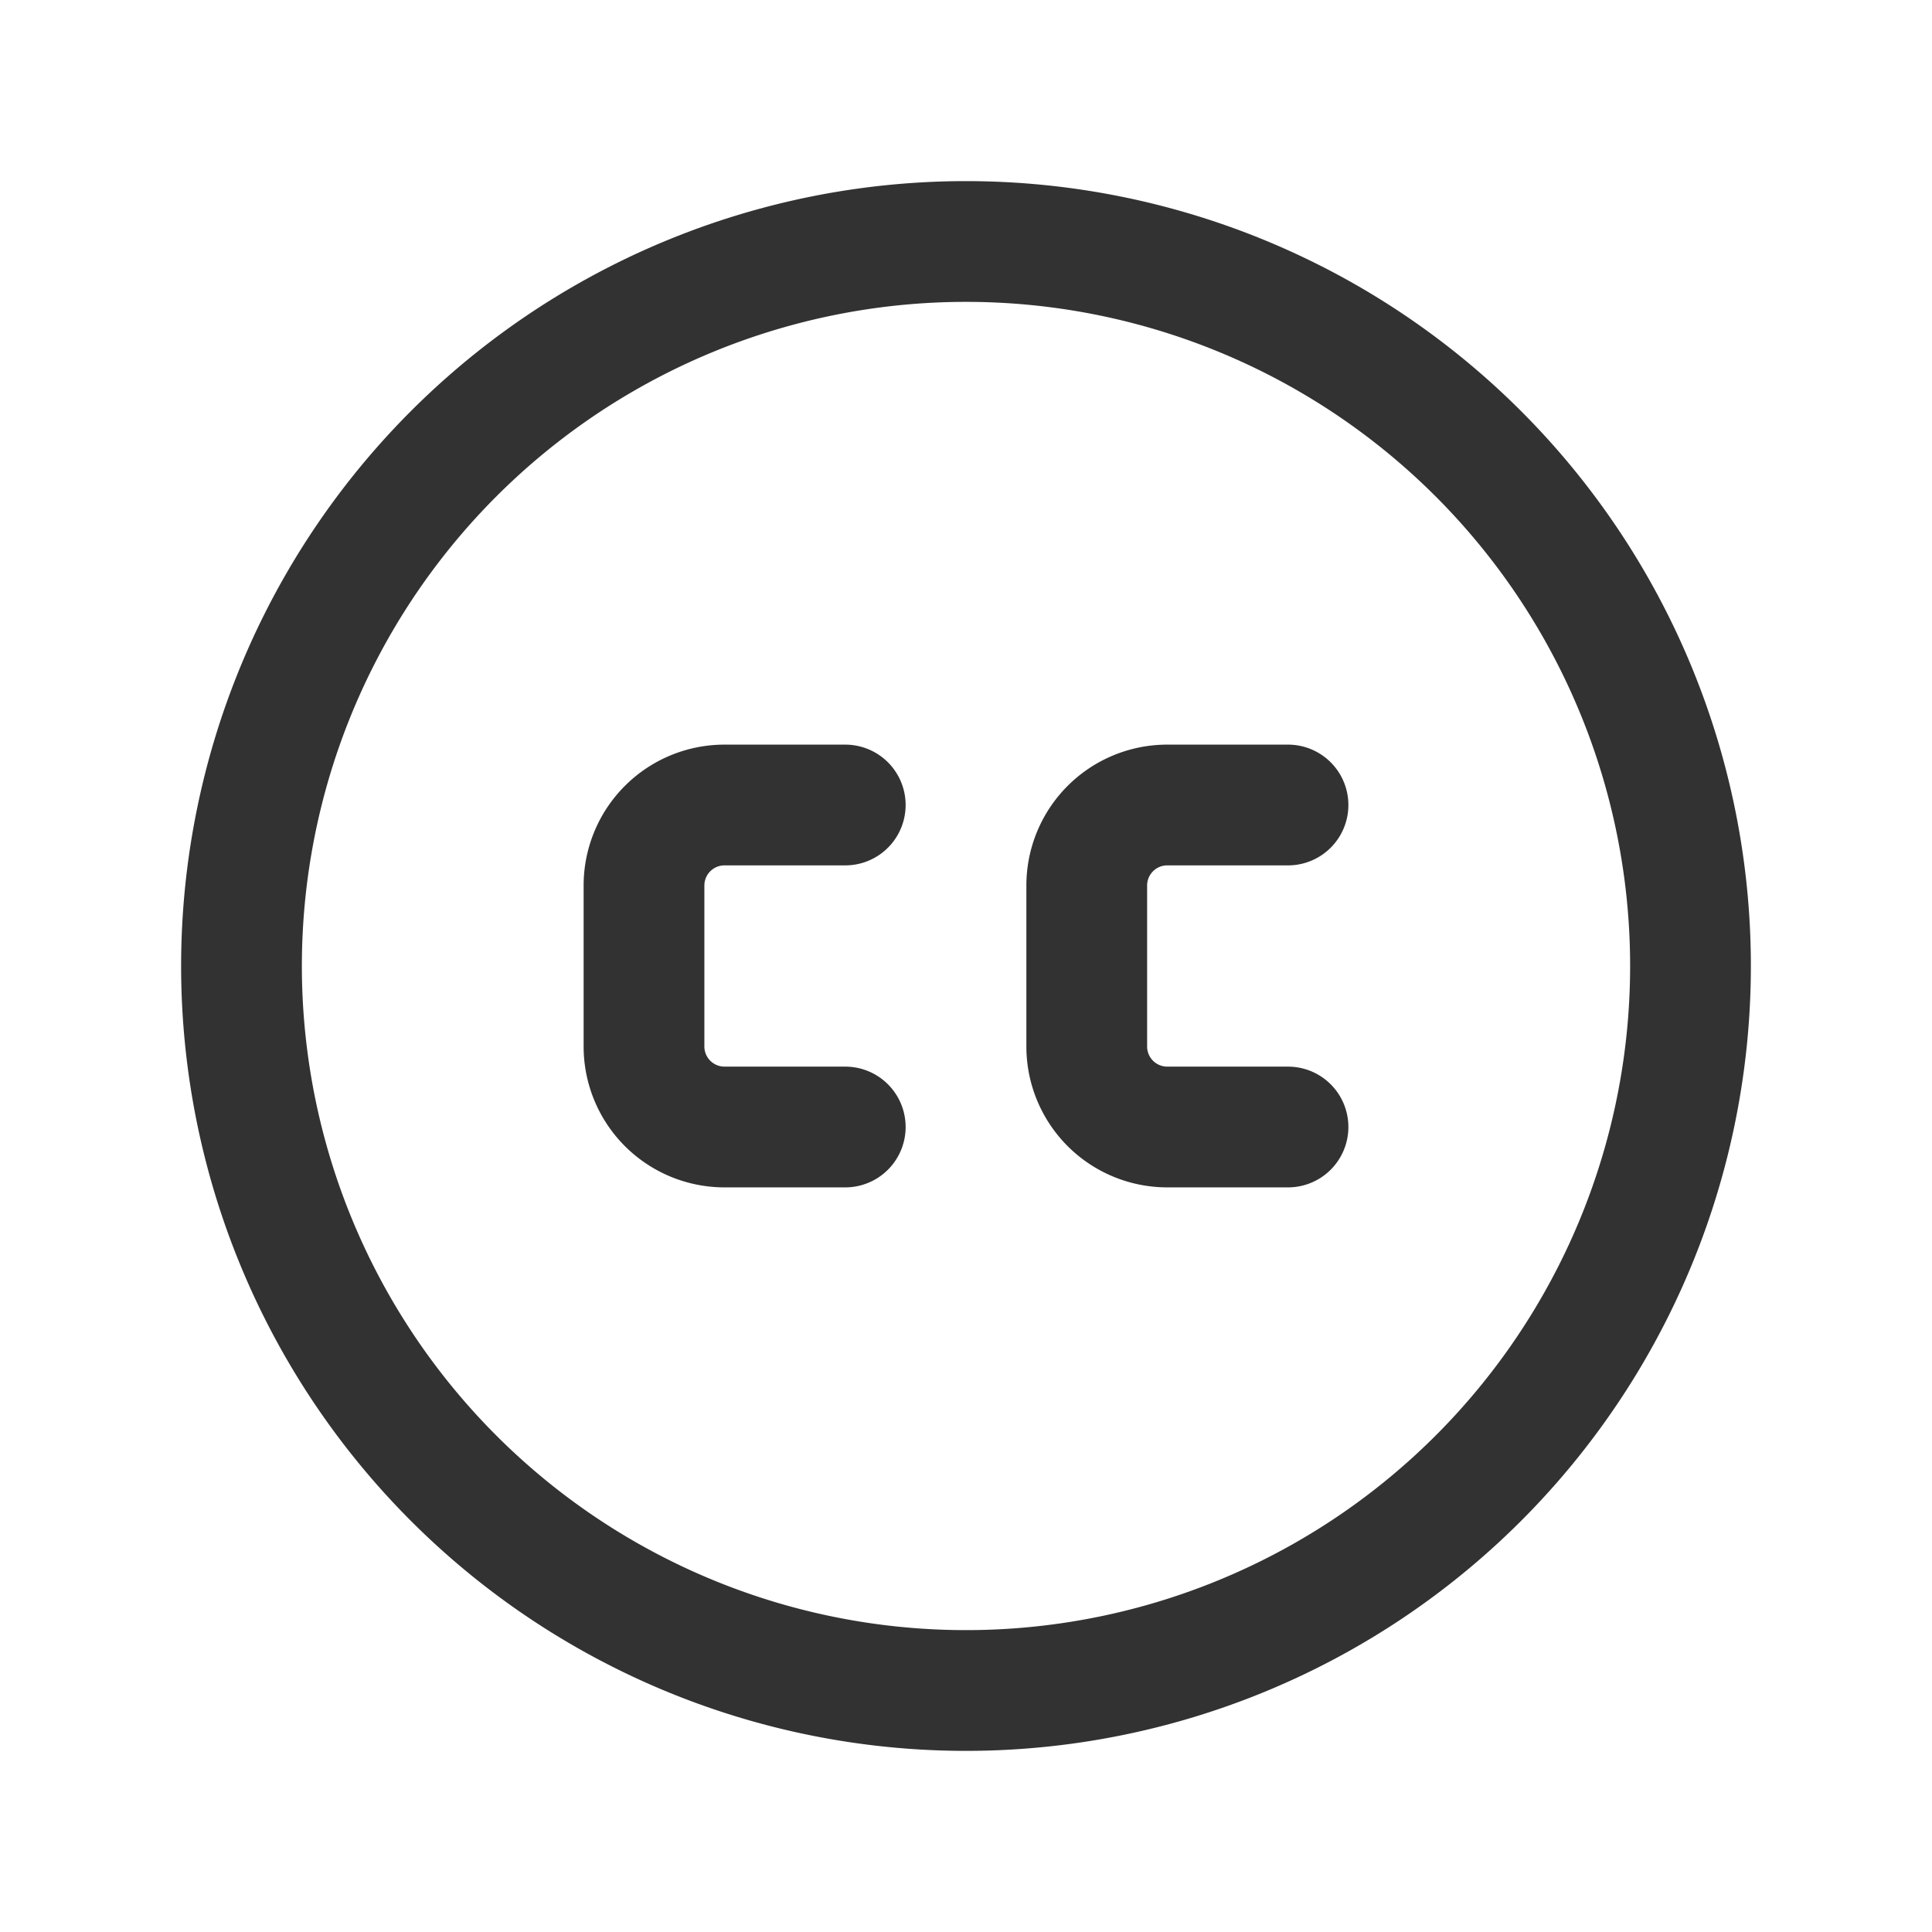 <svg id="Layer_3" data-name="Layer 3" xmlns="http://www.w3.org/2000/svg" viewBox="0 0 24 24"><path d="M0,0H24V24H0Z" fill="none"/><path d="M16,10H14.5a1,1,0,0,0-1,1v2a1,1,0,0,0,1,1H16" fill="none" stroke="#323232" stroke-linecap="round" stroke-linejoin="round" stroke-width="1.5"/><path d="M10.5,10H9a1,1,0,0,0-1,1v2a1,1,0,0,0,1,1h1.5" fill="none" stroke="#323232" stroke-linecap="round" stroke-linejoin="round" stroke-width="1.5"/><path d="M18.364,5.636a9,9,0,1,1-12.728,0,9,9,0,0,1,12.728,0" fill="none" stroke="#323232" stroke-linecap="round" stroke-linejoin="round" stroke-width="1.5"/></svg>